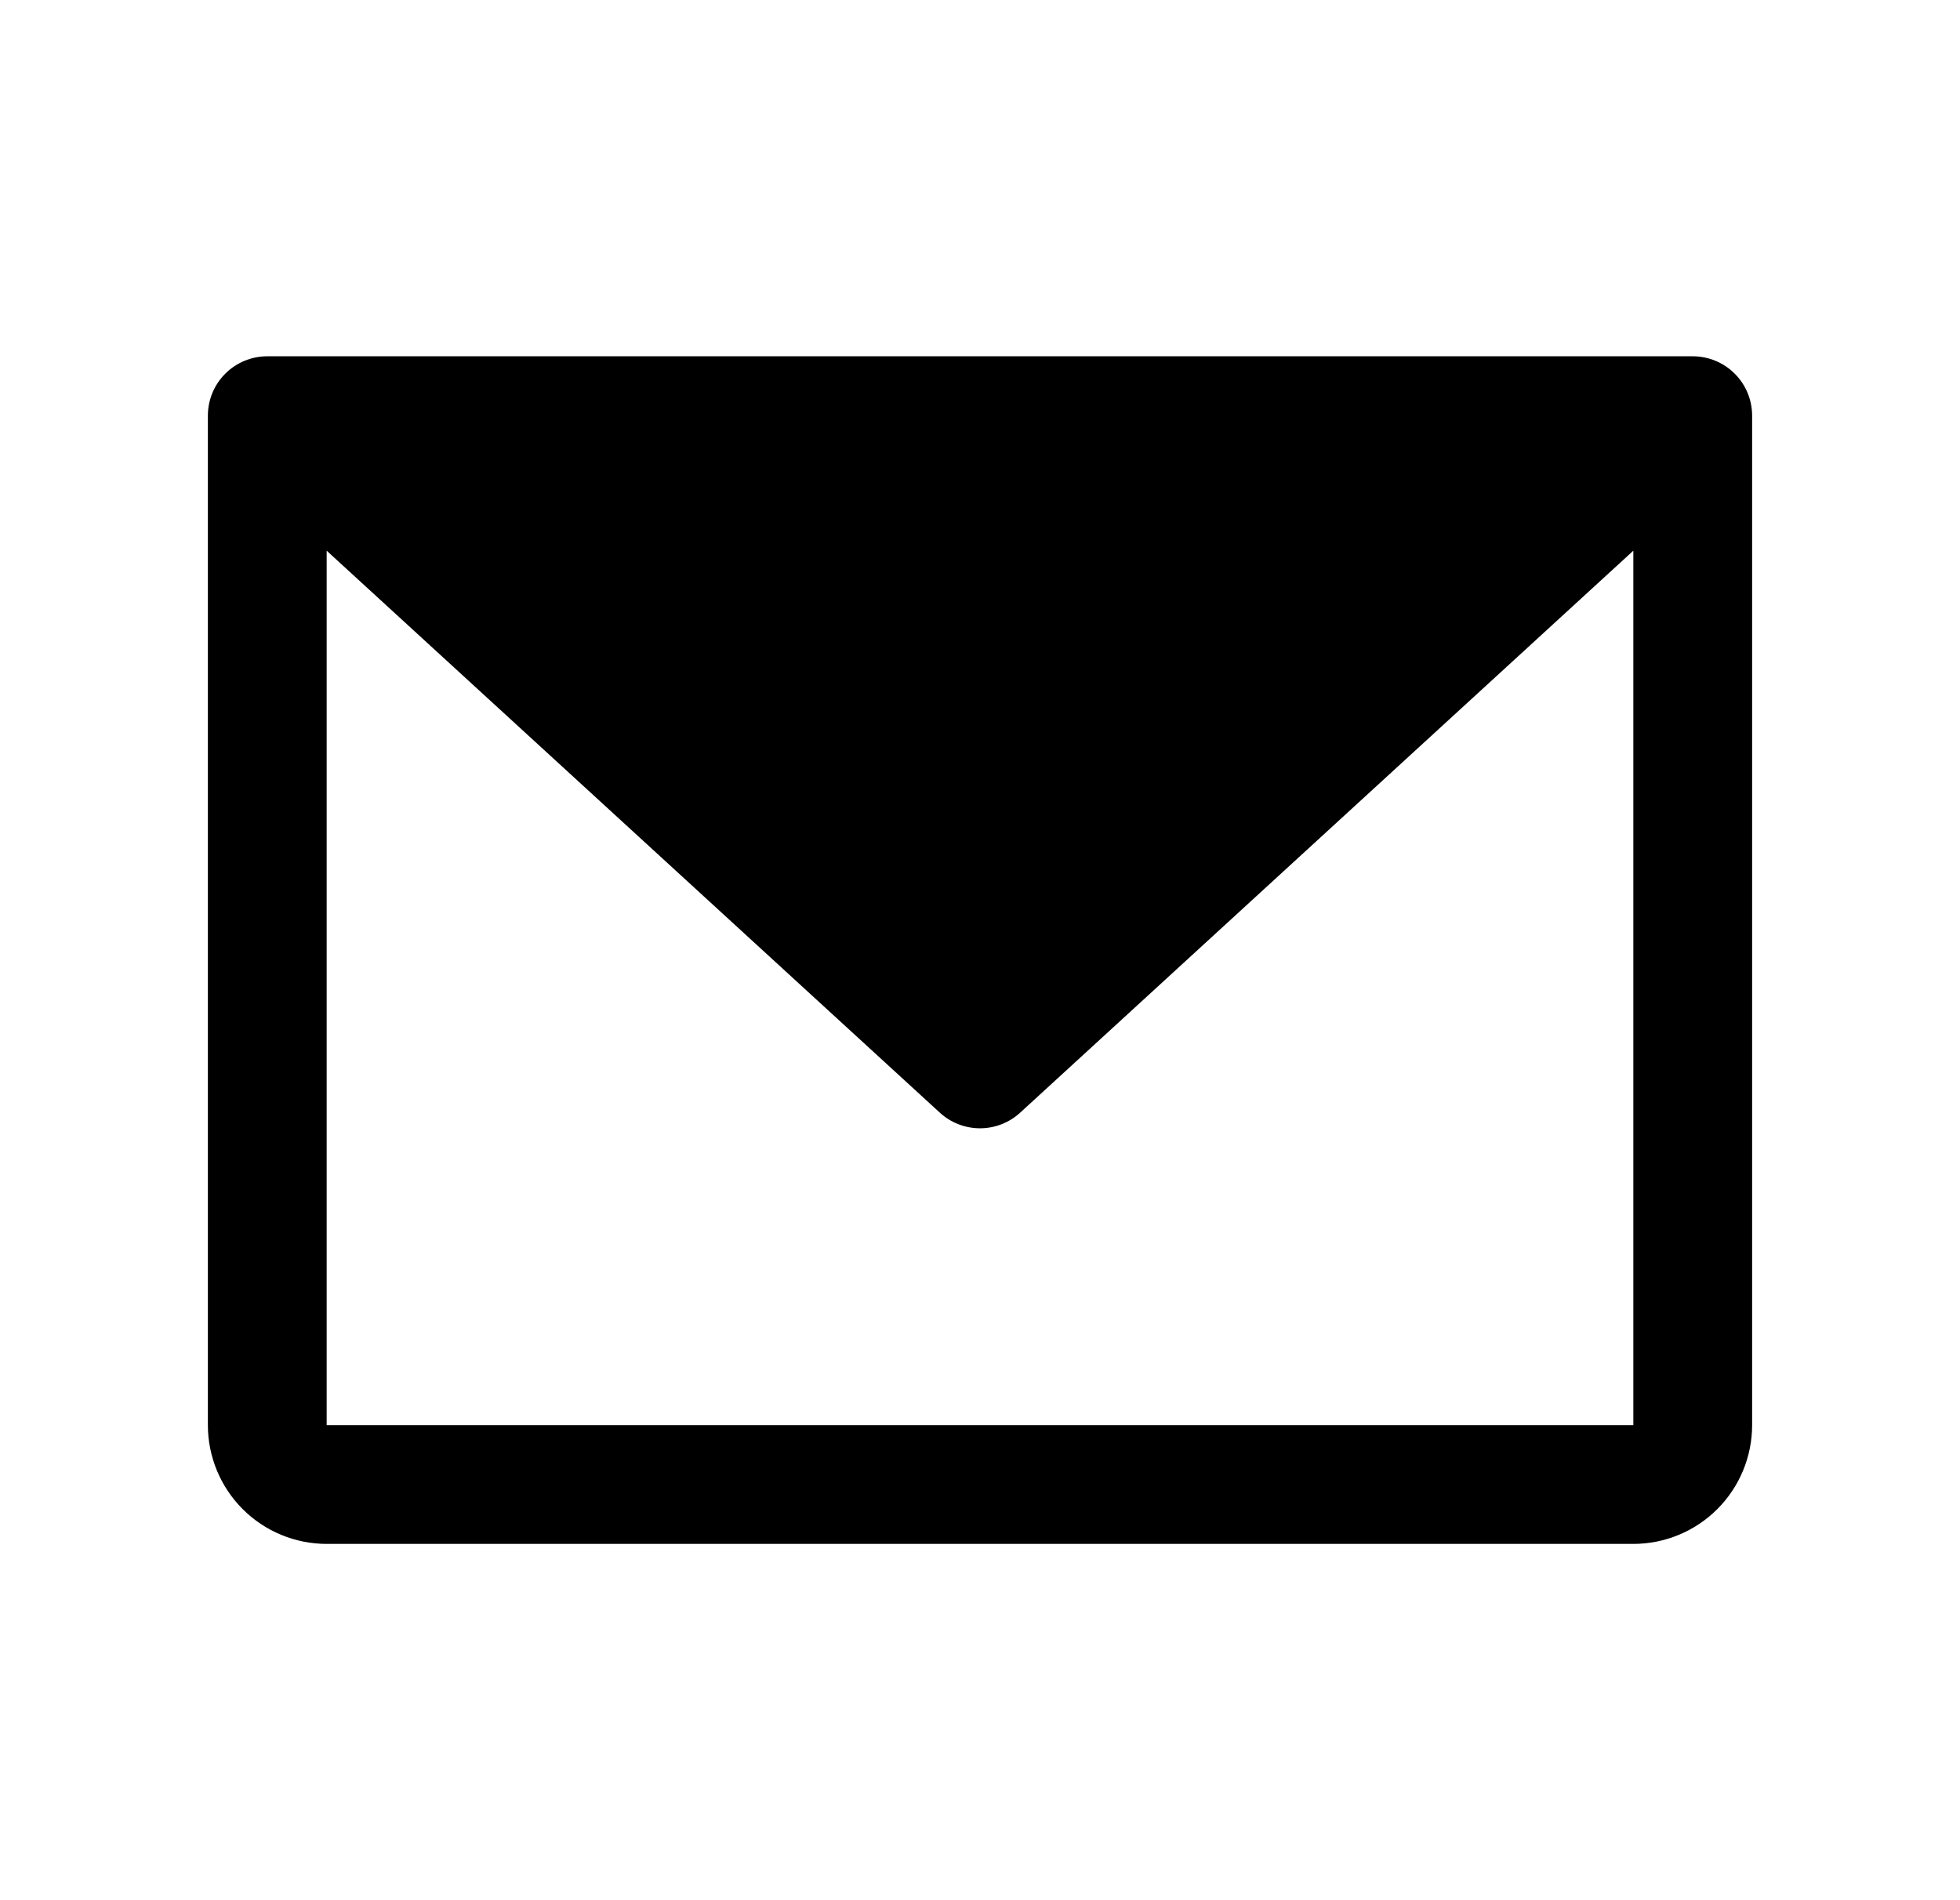 <svg width="33" height="32" viewBox="0 0 33 32" fill="none" xmlns="http://www.w3.org/2000/svg">
<g clip-path="url(#clip0_51_199)">
<path d="M28.5 6H4.5C4.235 6 3.98 6.105 3.793 6.293C3.605 6.48 3.5 6.735 3.5 7V24C3.5 24.53 3.711 25.039 4.086 25.414C4.461 25.789 4.97 26 5.5 26H27.5C28.03 26 28.539 25.789 28.914 25.414C29.289 25.039 29.5 24.53 29.5 24V7C29.5 6.735 29.395 6.48 29.207 6.293C29.02 6.105 28.765 6 28.5 6ZM27.5 24H5.5V9.274L15.824 18.738C16.008 18.907 16.25 19.001 16.5 19.001C16.75 19.001 16.992 18.907 17.176 18.738L27.5 9.274V24Z" fill="black"/>
</g>
<defs>
<clipPath id="clip0_51_199">
<rect width="32" height="32" fill="white" transform="translate(0.5)"/>
</clipPath>
</defs>
</svg>
